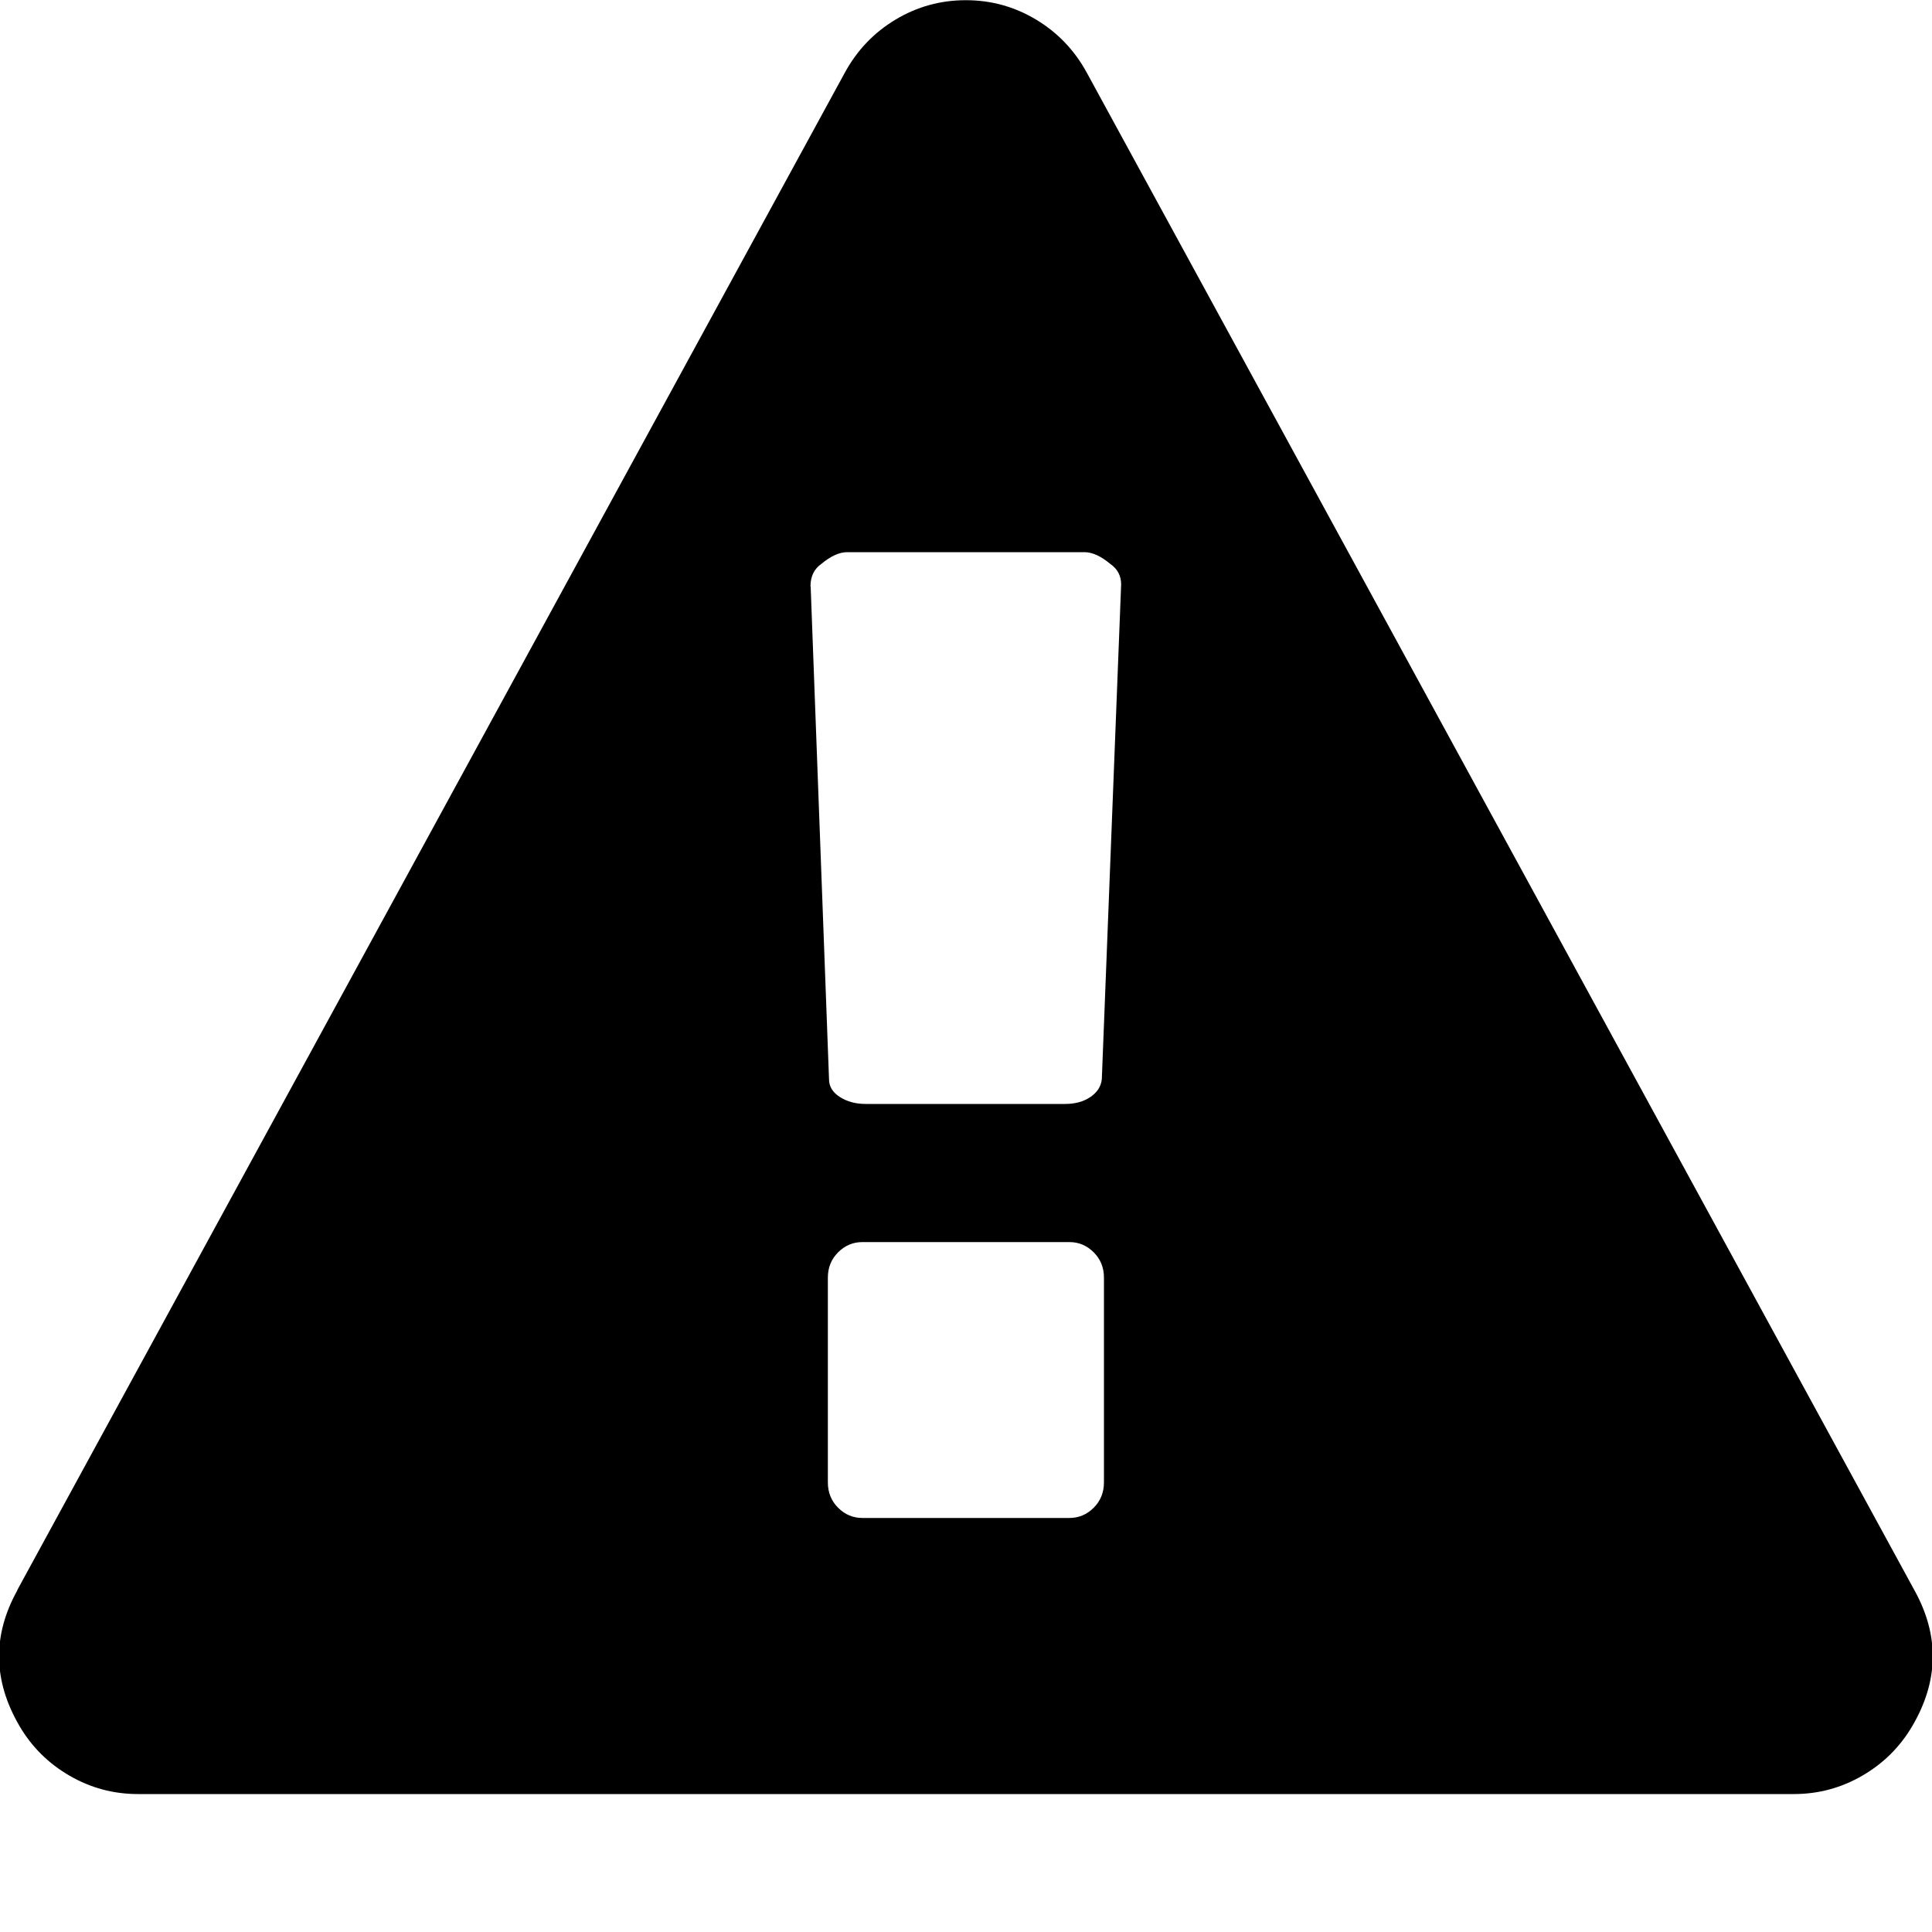 <svg height="1000" width="1000" xmlns="http://www.w3.org/2000/svg"><path d="M8.9 823.1l428.5-785.7q9.5-17.3 26.2-27.3t36.3-10 36.3 10 26.2 27.3l428.5 785.7q19.5 35.2-1.1 70.3-9.5 16.2-25.9 25.7t-35.4 9.5h-857.1q-19 0-35.4-9.5t-25.9-25.7q-20.6-35.2-1.1-70.3zm410.7-519.5l9.5 255q0 5.6 5.6 9.2t13.4 3.6h103.2q7.8 0 13.1-3.6t5.9-9.2l10-256.1q0-6.7-5.6-10.6-7.3-6.1-13.4-6.1h-122.8q-6.1 0-13.4 6.1-5.6 3.9-5.6 11.7zm8.9 463.7q0 7.8 5.3 13.1t12.6 5.3h107.1q7.3 0 12.6-5.3t5.3-13.1v-106q0-7.8-5.3-13.1t-12.6-5.3h-107.1q-7.3 0-12.6 5.3t-5.3 13.1v106z"/></svg>